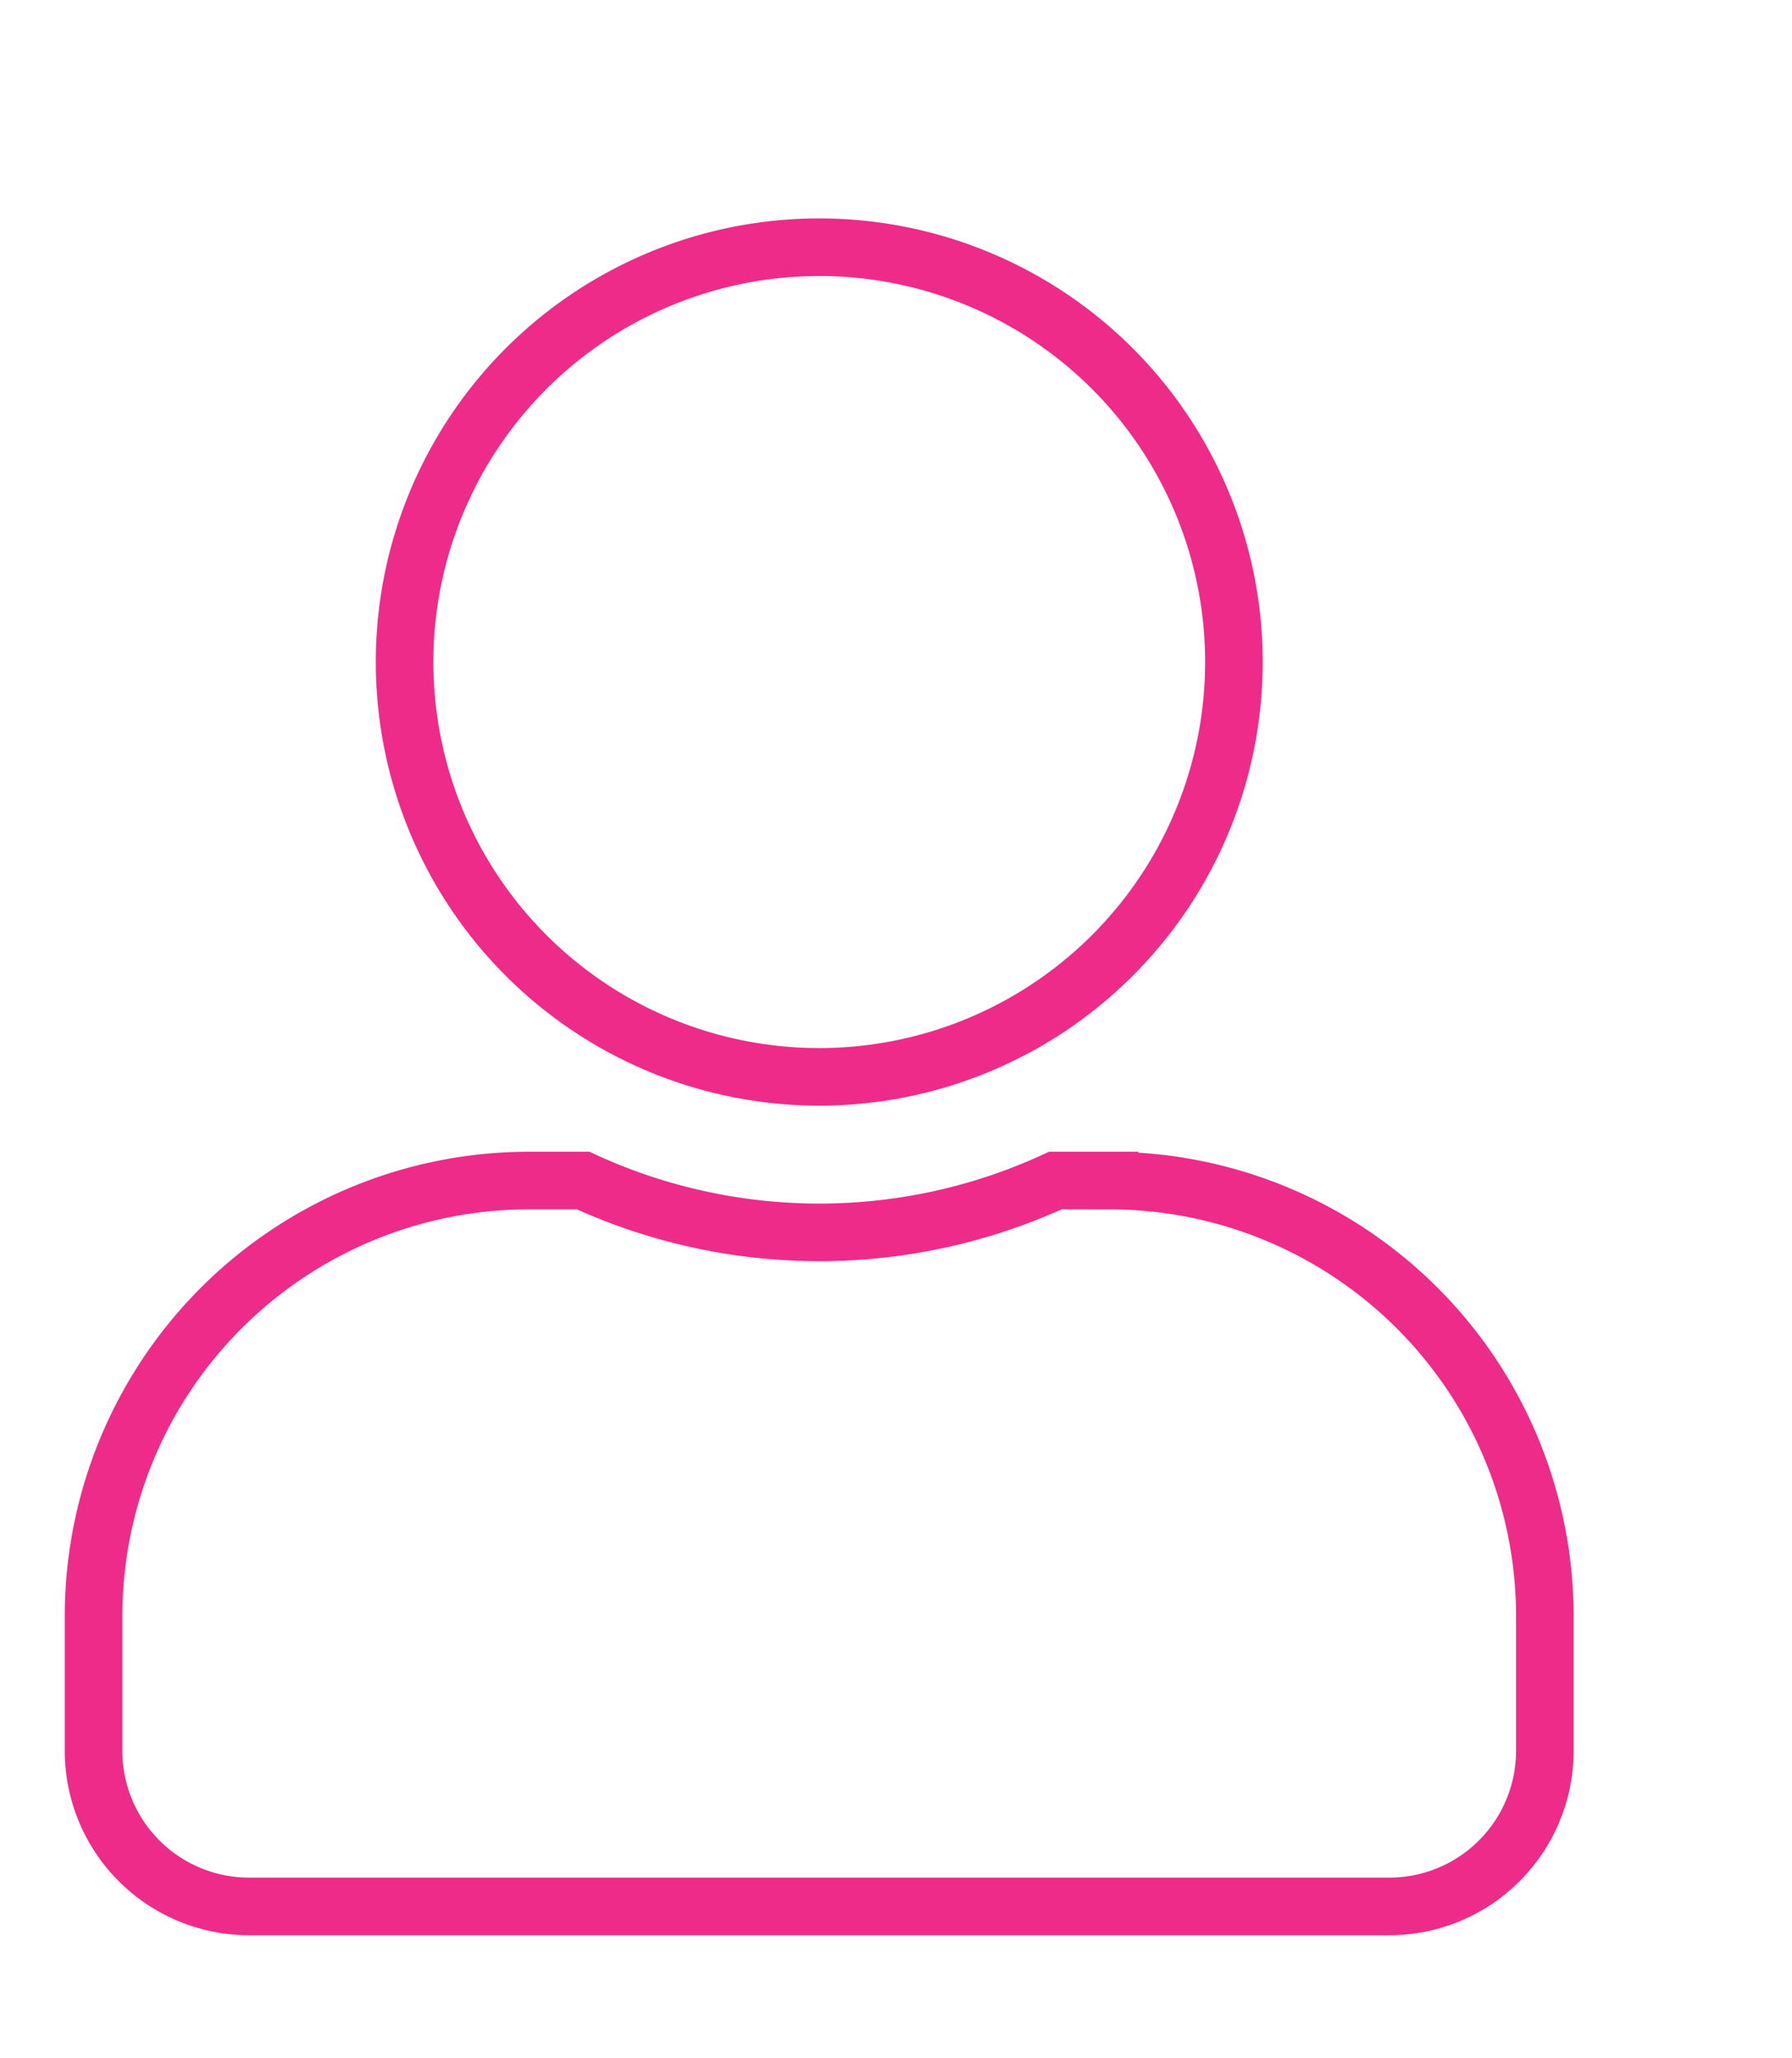 <svg xmlns="http://www.w3.org/2000/svg" xmlns:xlink="http://www.w3.org/1999/xlink" width="93.385" height="107.191" viewBox="0 0 93.385 107.191">
  <defs>
    <clipPath id="clip-path">
      <rect id="Rettangolo_36" data-name="Rettangolo 36" width="93.385" height="107.191" transform="translate(-4 -12)" fill="none" stroke="#707070" stroke-width="2"/>
    </clipPath>
  </defs>
  <g id="User_ico" data-name="User ico" transform="translate(4 12)">
    <g id="Raggruppa_50" data-name="Raggruppa 50" clip-path="url(#clip-path)">
      <path id="Tracciato_34" data-name="Tracciato 34" d="M38.516,43.919A21.609,21.609,0,1,0,16.908,22.31,21.609,21.609,0,0,0,38.516,43.919Zm15.127,5.4H50.824a29.391,29.391,0,0,1-24.614,0H23.391A22.7,22.7,0,0,0,.7,72.01v7.023a8.106,8.106,0,0,0,8.1,8.1H68.229a8.105,8.105,0,0,0,8.1-8.1V72.01A22.694,22.694,0,0,0,53.643,49.321Z" transform="translate(0.176 0.177)" fill="none" stroke="#ef2b89" stroke-miterlimit="10" stroke-width="3"/>
    </g>
  </g>
</svg>
